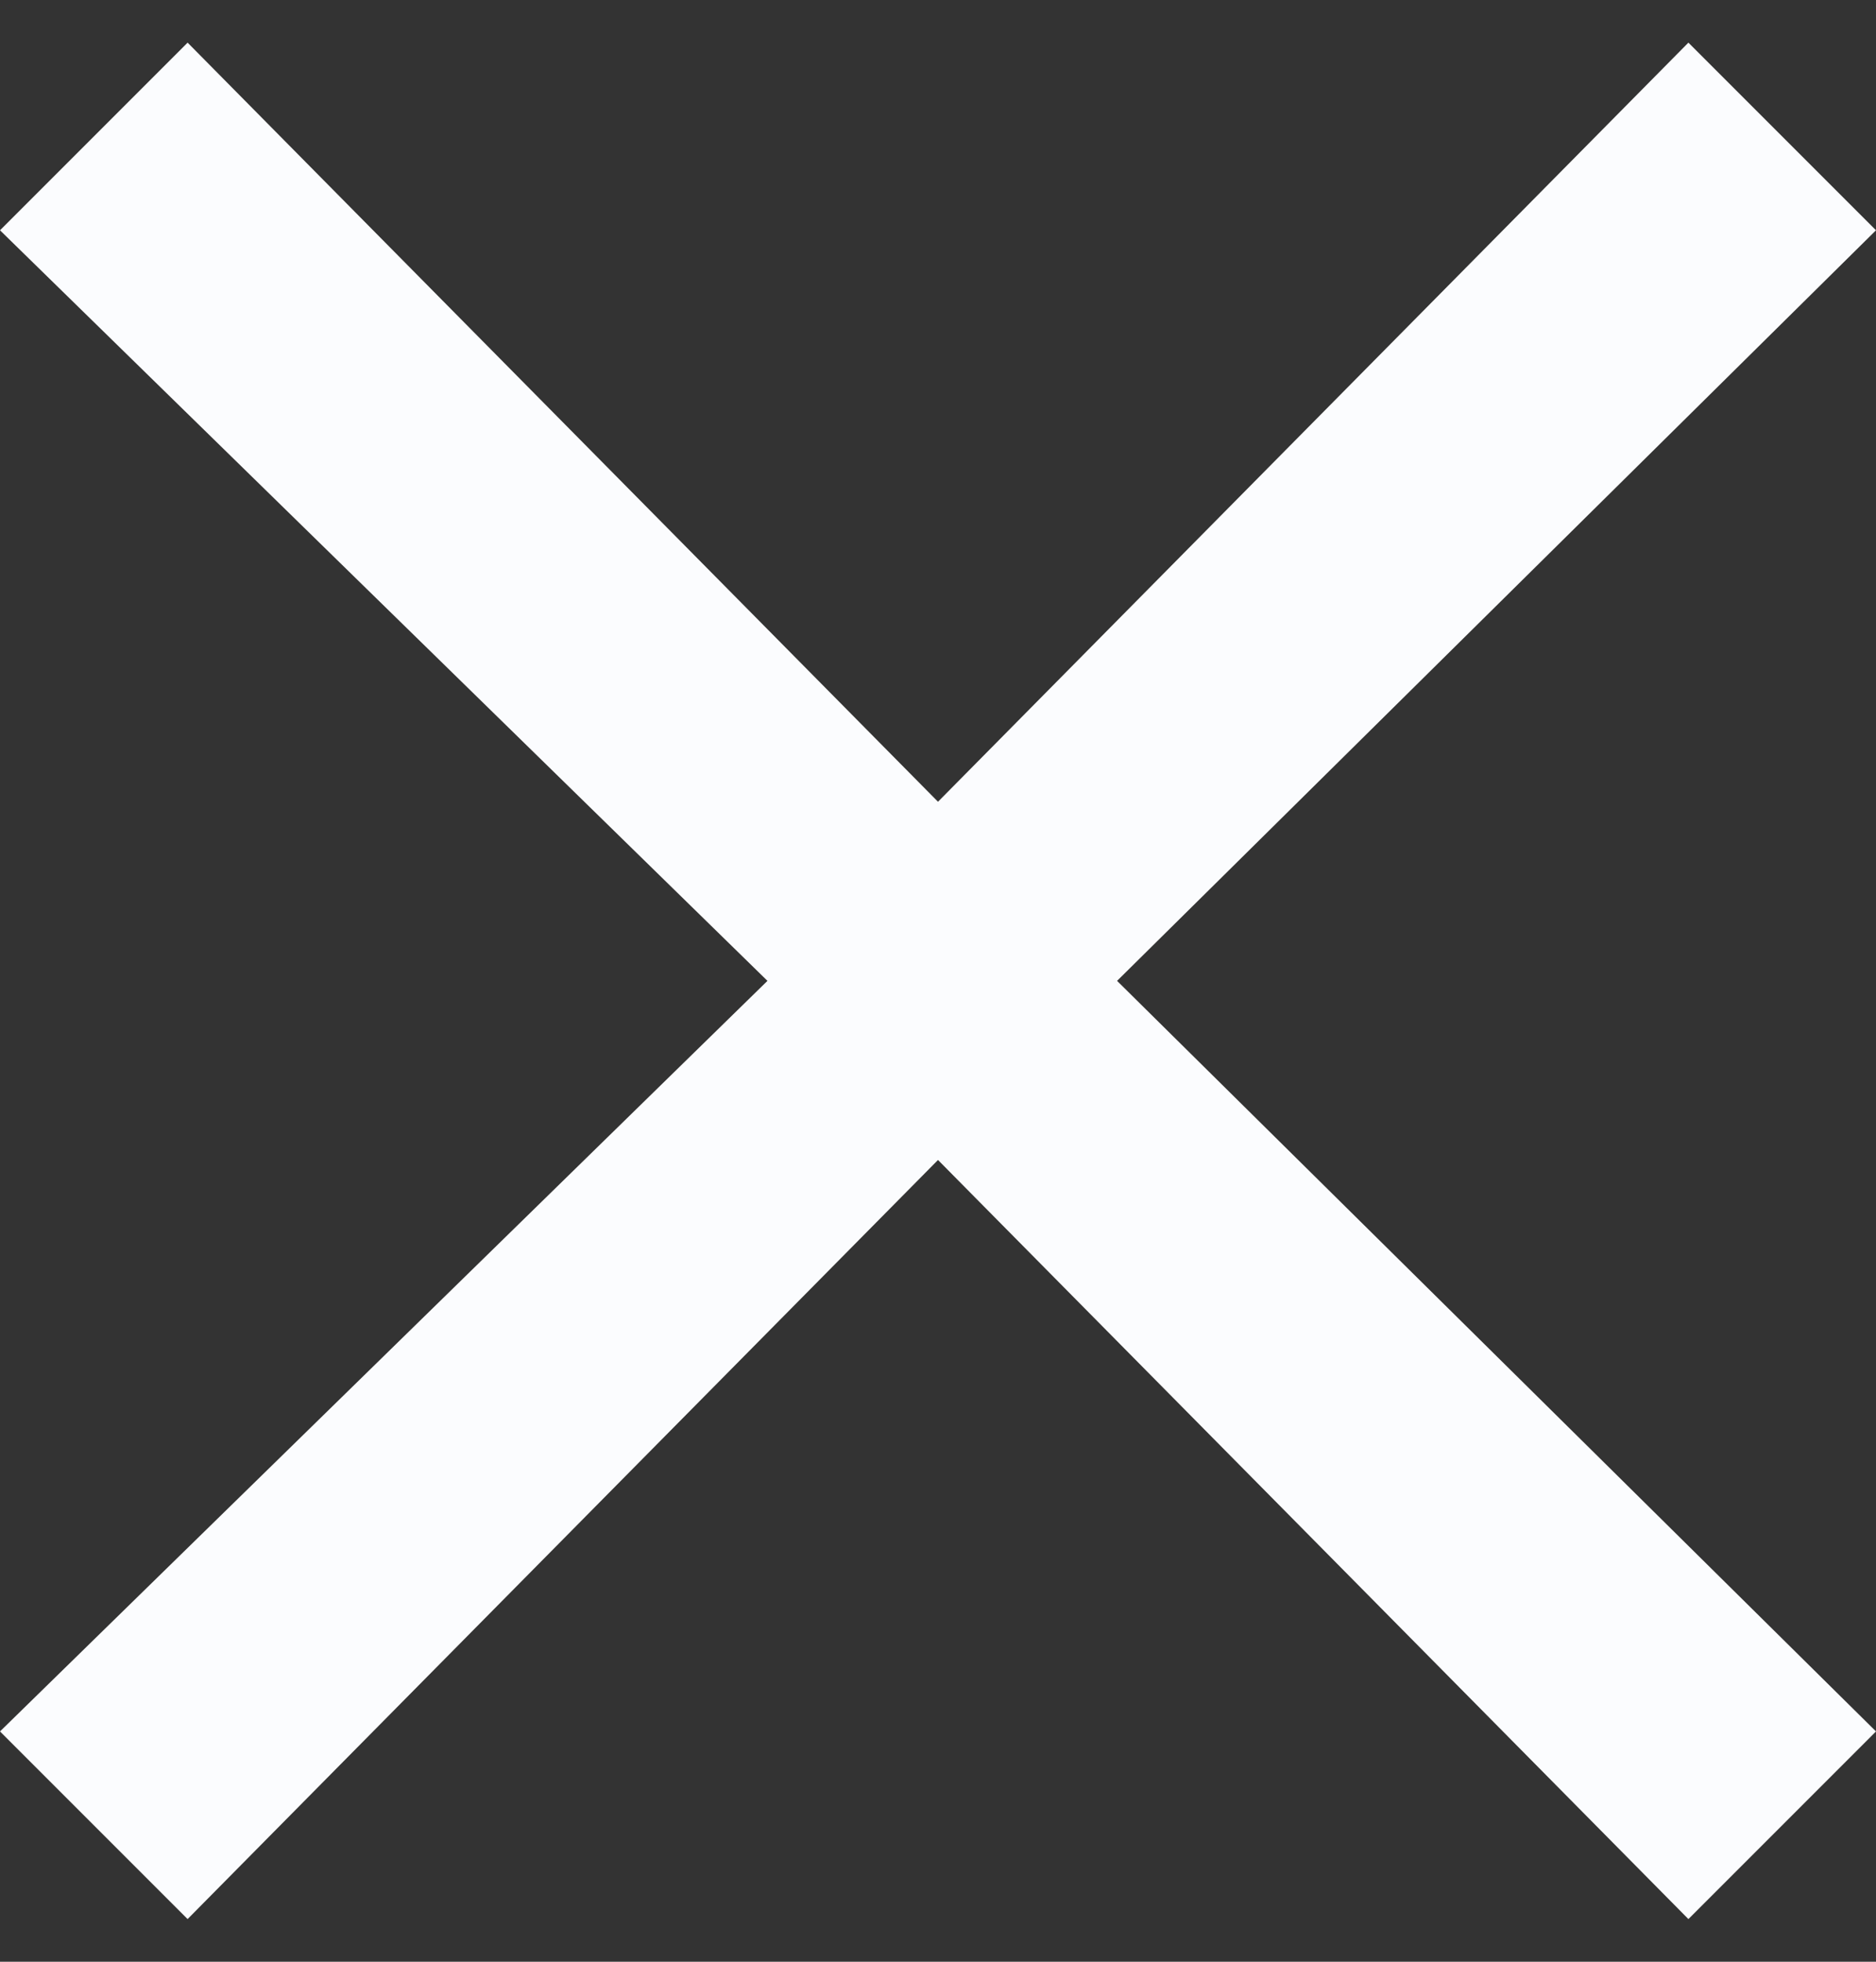 <svg width="22" height="23" fill="none" xmlns="http://www.w3.org/2000/svg"><rect width="100%" height="100%" fill="#333333" stroke="none"/><path fill-rule="evenodd" clip-rule="evenodd" d="M11 9.4 2.2.5 0 2.7 9 11.5 0 20.3l2.2 2.2 8.8-8.9 8.8 8.9 2.2-2.2-8.9-8.8L22 2.7 19.8.5 11 9.4Z" fill="#FBFCFE"/></svg>